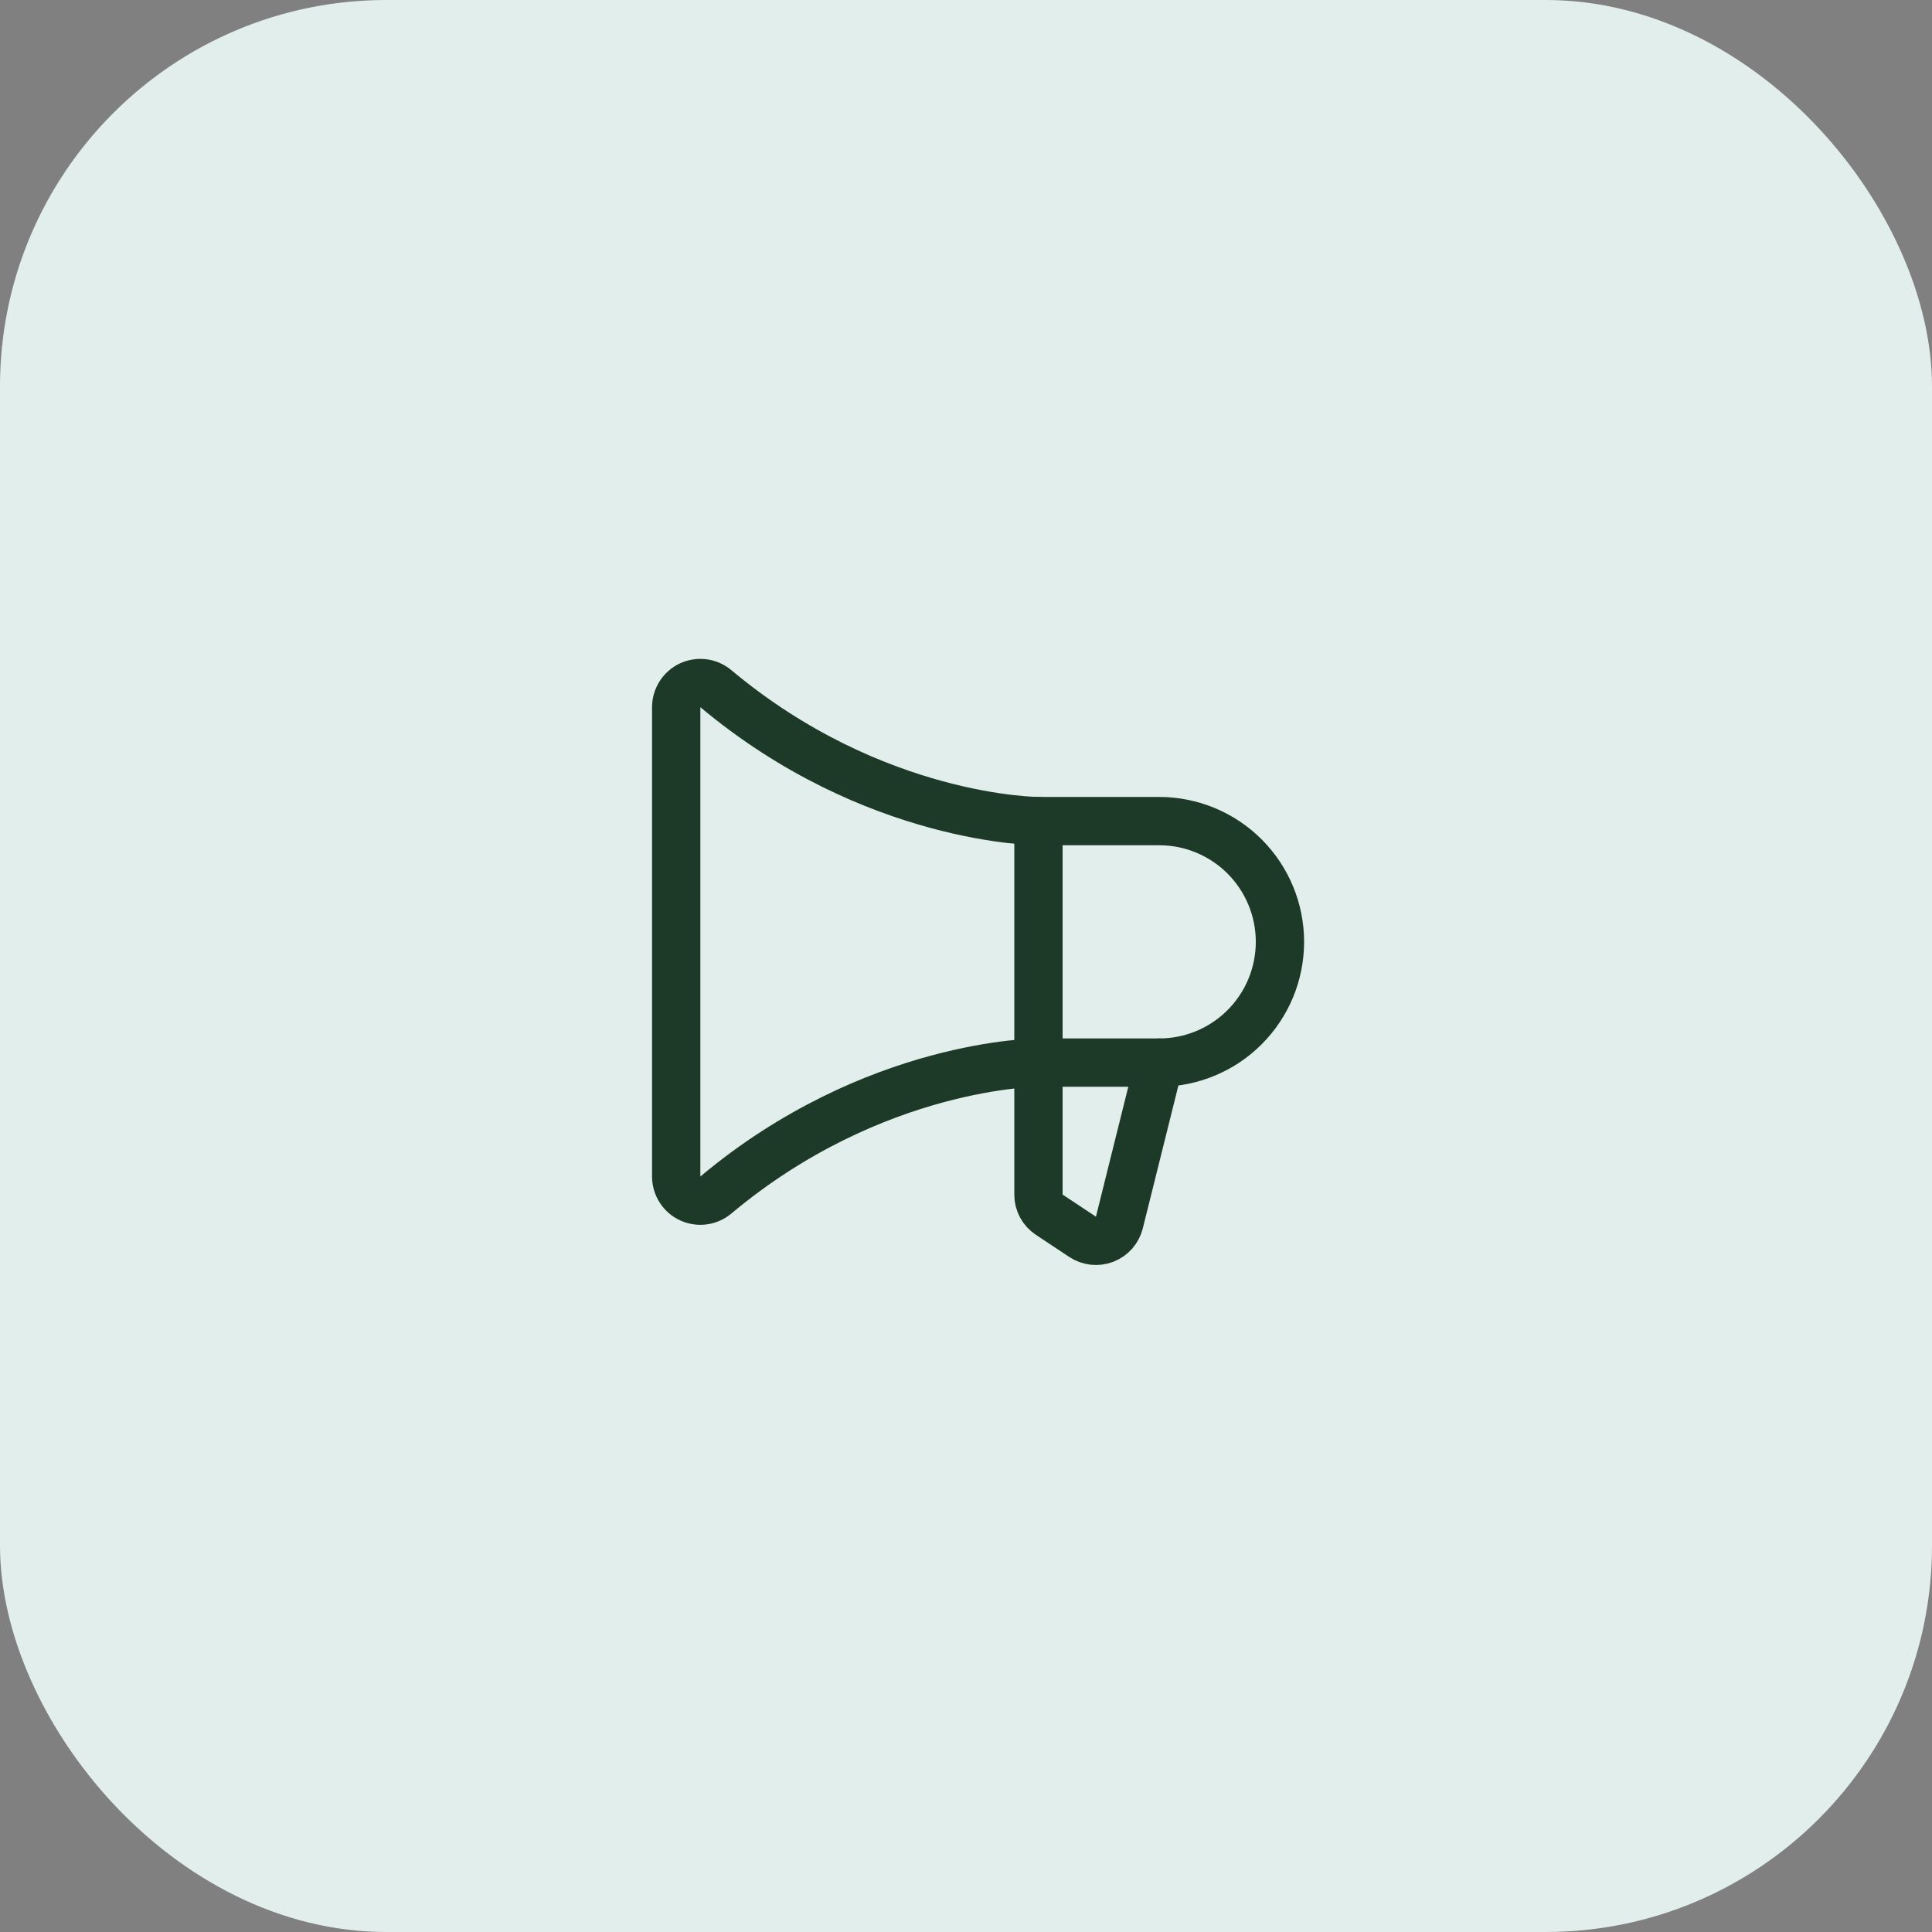 <svg width="80" height="80" viewBox="0 0 80 80" fill="none" xmlns="http://www.w3.org/2000/svg">
<rect x="0" y="0" width="80" height="80" fill="#808080" stroke="none"/>
<rect width="80" height="80" rx="16" fill="#E2EEEC"/>
<path d="M43 34V49.462C42.998 49.629 43.039 49.793 43.118 49.939C43.196 50.085 43.311 50.209 43.45 50.3L44.825 51.212C44.958 51.301 45.111 51.357 45.27 51.375C45.429 51.392 45.59 51.372 45.74 51.314C45.889 51.256 46.023 51.164 46.129 51.044C46.235 50.924 46.311 50.78 46.35 50.625L48 44" stroke="#1C3A27" stroke-width="2" stroke-linecap="round" stroke-linejoin="round"/>
<path d="M48 44C49.326 44 50.598 43.473 51.535 42.535C52.473 41.598 53 40.326 53 39C53 37.674 52.473 36.402 51.535 35.464C50.598 34.527 49.326 34 48 34H43C43 34 36.188 34 29.637 28.512C29.492 28.392 29.315 28.315 29.127 28.291C28.94 28.267 28.749 28.297 28.578 28.376C28.406 28.456 28.261 28.583 28.159 28.742C28.057 28.901 28.002 29.086 28 29.275V48.725C28.002 48.914 28.057 49.099 28.159 49.258C28.261 49.417 28.406 49.544 28.578 49.624C28.749 49.703 28.94 49.733 29.127 49.709C29.315 49.685 29.492 49.608 29.637 49.487C36.188 44 43 44 43 44H48Z" stroke="#1C3A27" stroke-width="2" stroke-linecap="round" stroke-linejoin="round"/>
</svg>
